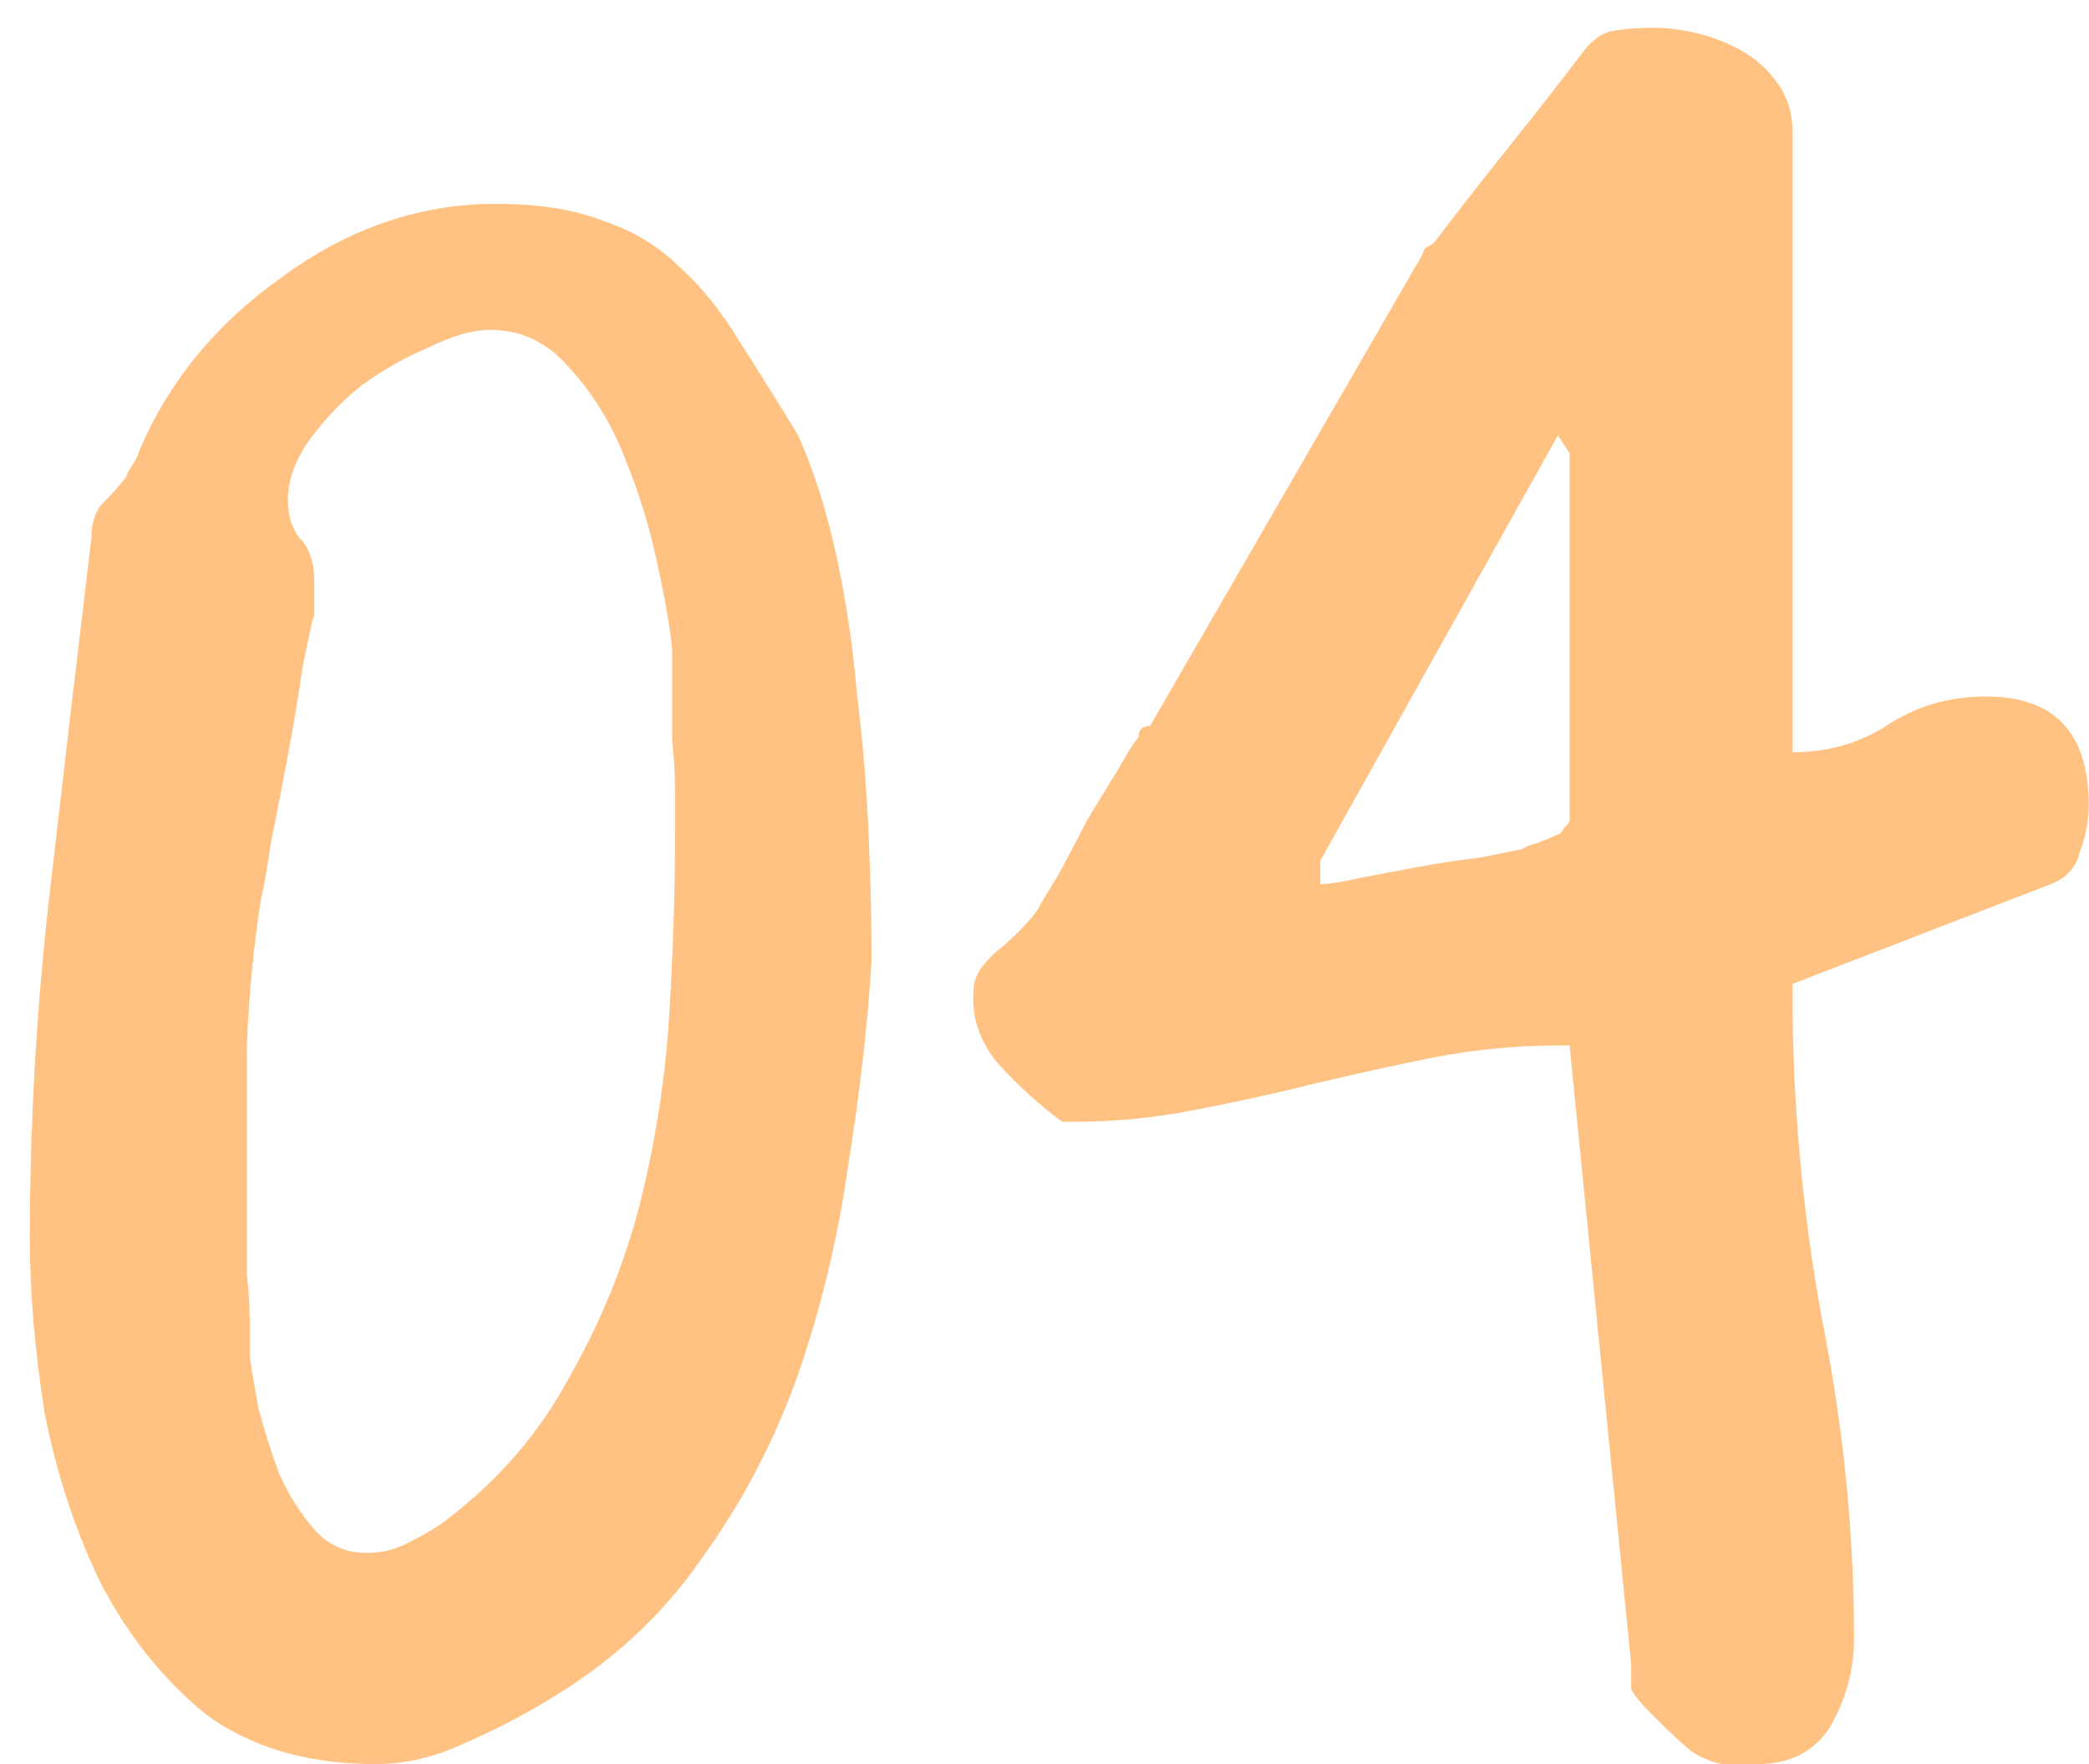 <svg width="45" height="38" viewBox="0 0 45 38" fill="none" xmlns="http://www.w3.org/2000/svg">
<path d="M0.643 26.691C0.643 24.164 0.79 21.637 1.085 19.11C1.38 16.541 1.675 14.035 1.969 11.592C1.969 11.255 2.054 11.002 2.222 10.834C2.391 10.665 2.559 10.476 2.727 10.265C2.727 10.223 2.77 10.139 2.854 10.012C2.938 9.886 2.98 9.802 2.98 9.76C3.612 8.243 4.644 6.98 6.076 5.969C7.508 4.916 9.045 4.39 10.688 4.39C11.614 4.39 12.394 4.516 13.025 4.769C13.657 4.979 14.205 5.316 14.668 5.779C15.131 6.201 15.553 6.727 15.932 7.359C16.311 7.949 16.732 8.622 17.195 9.381C17.532 10.139 17.806 11.002 18.016 11.971C18.227 12.94 18.374 13.929 18.459 14.94C18.585 15.951 18.669 16.962 18.711 17.973C18.753 18.942 18.774 19.847 18.774 20.689C18.69 22.079 18.522 23.553 18.269 25.112C18.058 26.628 17.701 28.123 17.195 29.597C16.69 31.029 15.995 32.356 15.11 33.578C14.268 34.799 13.173 35.81 11.825 36.61C11.277 36.947 10.667 37.263 9.993 37.558C9.361 37.853 8.729 38 8.098 38C6.623 38 5.402 37.642 4.433 36.926C3.507 36.168 2.749 35.22 2.159 34.083C1.611 32.946 1.211 31.724 0.959 30.419C0.748 29.071 0.643 27.828 0.643 26.691ZM5.381 29.218C5.423 29.513 5.486 29.892 5.57 30.355C5.697 30.819 5.844 31.282 6.013 31.745C6.223 32.209 6.476 32.609 6.771 32.946C7.066 33.283 7.445 33.451 7.908 33.451C8.245 33.451 8.561 33.367 8.856 33.199C9.193 33.03 9.466 32.862 9.677 32.693C10.772 31.851 11.636 30.84 12.267 29.661C12.941 28.481 13.447 27.239 13.784 25.933C14.12 24.585 14.331 23.238 14.415 21.89C14.499 20.5 14.542 19.173 14.542 17.91C14.542 17.741 14.542 17.467 14.542 17.088C14.542 16.709 14.521 16.33 14.479 15.951C14.479 15.53 14.479 15.13 14.479 14.751C14.479 14.372 14.479 14.119 14.479 13.993C14.436 13.529 14.331 12.918 14.163 12.16C13.994 11.36 13.762 10.602 13.468 9.886C13.173 9.128 12.773 8.475 12.267 7.928C11.804 7.38 11.235 7.106 10.562 7.106C10.182 7.106 9.74 7.233 9.235 7.485C8.729 7.696 8.245 7.97 7.782 8.307C7.36 8.644 6.981 9.044 6.644 9.507C6.35 9.928 6.202 10.349 6.202 10.771C6.202 11.107 6.286 11.381 6.455 11.592C6.666 11.802 6.771 12.118 6.771 12.54V13.234C6.729 13.361 6.644 13.74 6.518 14.372C6.434 14.961 6.329 15.593 6.202 16.267C6.076 16.941 5.95 17.594 5.823 18.226C5.739 18.815 5.676 19.173 5.634 19.299C5.465 20.352 5.36 21.426 5.318 22.521C5.318 23.617 5.318 24.67 5.318 25.68C5.318 25.807 5.318 26.038 5.318 26.375C5.318 26.712 5.318 27.07 5.318 27.449C5.36 27.828 5.381 28.186 5.381 28.523C5.381 28.86 5.381 29.092 5.381 29.218ZM33.811 22.521H33.558C32.674 22.521 31.789 22.606 30.905 22.774C30.062 22.943 29.199 23.132 28.314 23.343C27.472 23.553 26.609 23.743 25.724 23.911C24.882 24.08 24.018 24.164 23.134 24.164H22.881C22.418 23.827 21.954 23.406 21.491 22.901C21.07 22.395 20.901 21.827 20.986 21.195C21.028 20.942 21.238 20.668 21.617 20.373C21.997 20.037 22.249 19.763 22.376 19.552C22.418 19.468 22.544 19.257 22.755 18.92C22.965 18.541 23.176 18.141 23.387 17.72C23.639 17.299 23.871 16.92 24.081 16.583C24.292 16.204 24.439 15.972 24.524 15.888C24.524 15.719 24.608 15.635 24.776 15.635L30.652 5.464C30.652 5.421 30.673 5.379 30.715 5.337C30.799 5.295 30.863 5.253 30.905 5.211C31.031 5.042 31.242 4.769 31.536 4.39C31.831 4.011 32.147 3.61 32.484 3.189C32.821 2.768 33.137 2.368 33.432 1.989C33.727 1.61 33.937 1.336 34.063 1.168C34.274 0.873 34.506 0.704 34.758 0.662C35.011 0.62 35.306 0.599 35.643 0.599C35.938 0.599 36.254 0.641 36.591 0.725C36.928 0.81 37.243 0.936 37.538 1.104C37.833 1.273 38.086 1.504 38.296 1.799C38.507 2.094 38.612 2.431 38.612 2.81V16.204C39.37 16.204 40.044 16.014 40.634 15.635C41.266 15.214 41.982 15.003 42.782 15.003C44.256 15.003 44.993 15.783 44.993 17.341C44.993 17.678 44.93 18.015 44.804 18.352C44.719 18.689 44.509 18.92 44.172 19.047L38.612 21.195V21.384C38.612 23.743 38.823 26.081 39.244 28.397C39.707 30.713 39.939 33.009 39.939 35.283C39.939 35.957 39.77 36.589 39.434 37.179C39.097 37.726 38.57 38 37.854 38C37.601 38 37.349 38 37.096 38C36.885 37.958 36.675 37.874 36.464 37.747C36.254 37.579 35.98 37.326 35.643 36.989C35.306 36.652 35.138 36.442 35.138 36.357V35.852L33.811 22.521ZM28.441 19.047C28.609 19.047 28.883 19.005 29.262 18.92C29.683 18.836 30.125 18.752 30.589 18.668C31.052 18.584 31.473 18.52 31.852 18.478C32.273 18.394 32.589 18.331 32.8 18.289C32.842 18.247 32.947 18.204 33.116 18.162C33.326 18.078 33.474 18.015 33.558 17.973C33.6 17.973 33.642 17.931 33.684 17.846C33.769 17.762 33.811 17.699 33.811 17.657V9.76L33.558 9.381L28.441 18.541V19.047Z" fill="#FFC283"/>
</svg>
